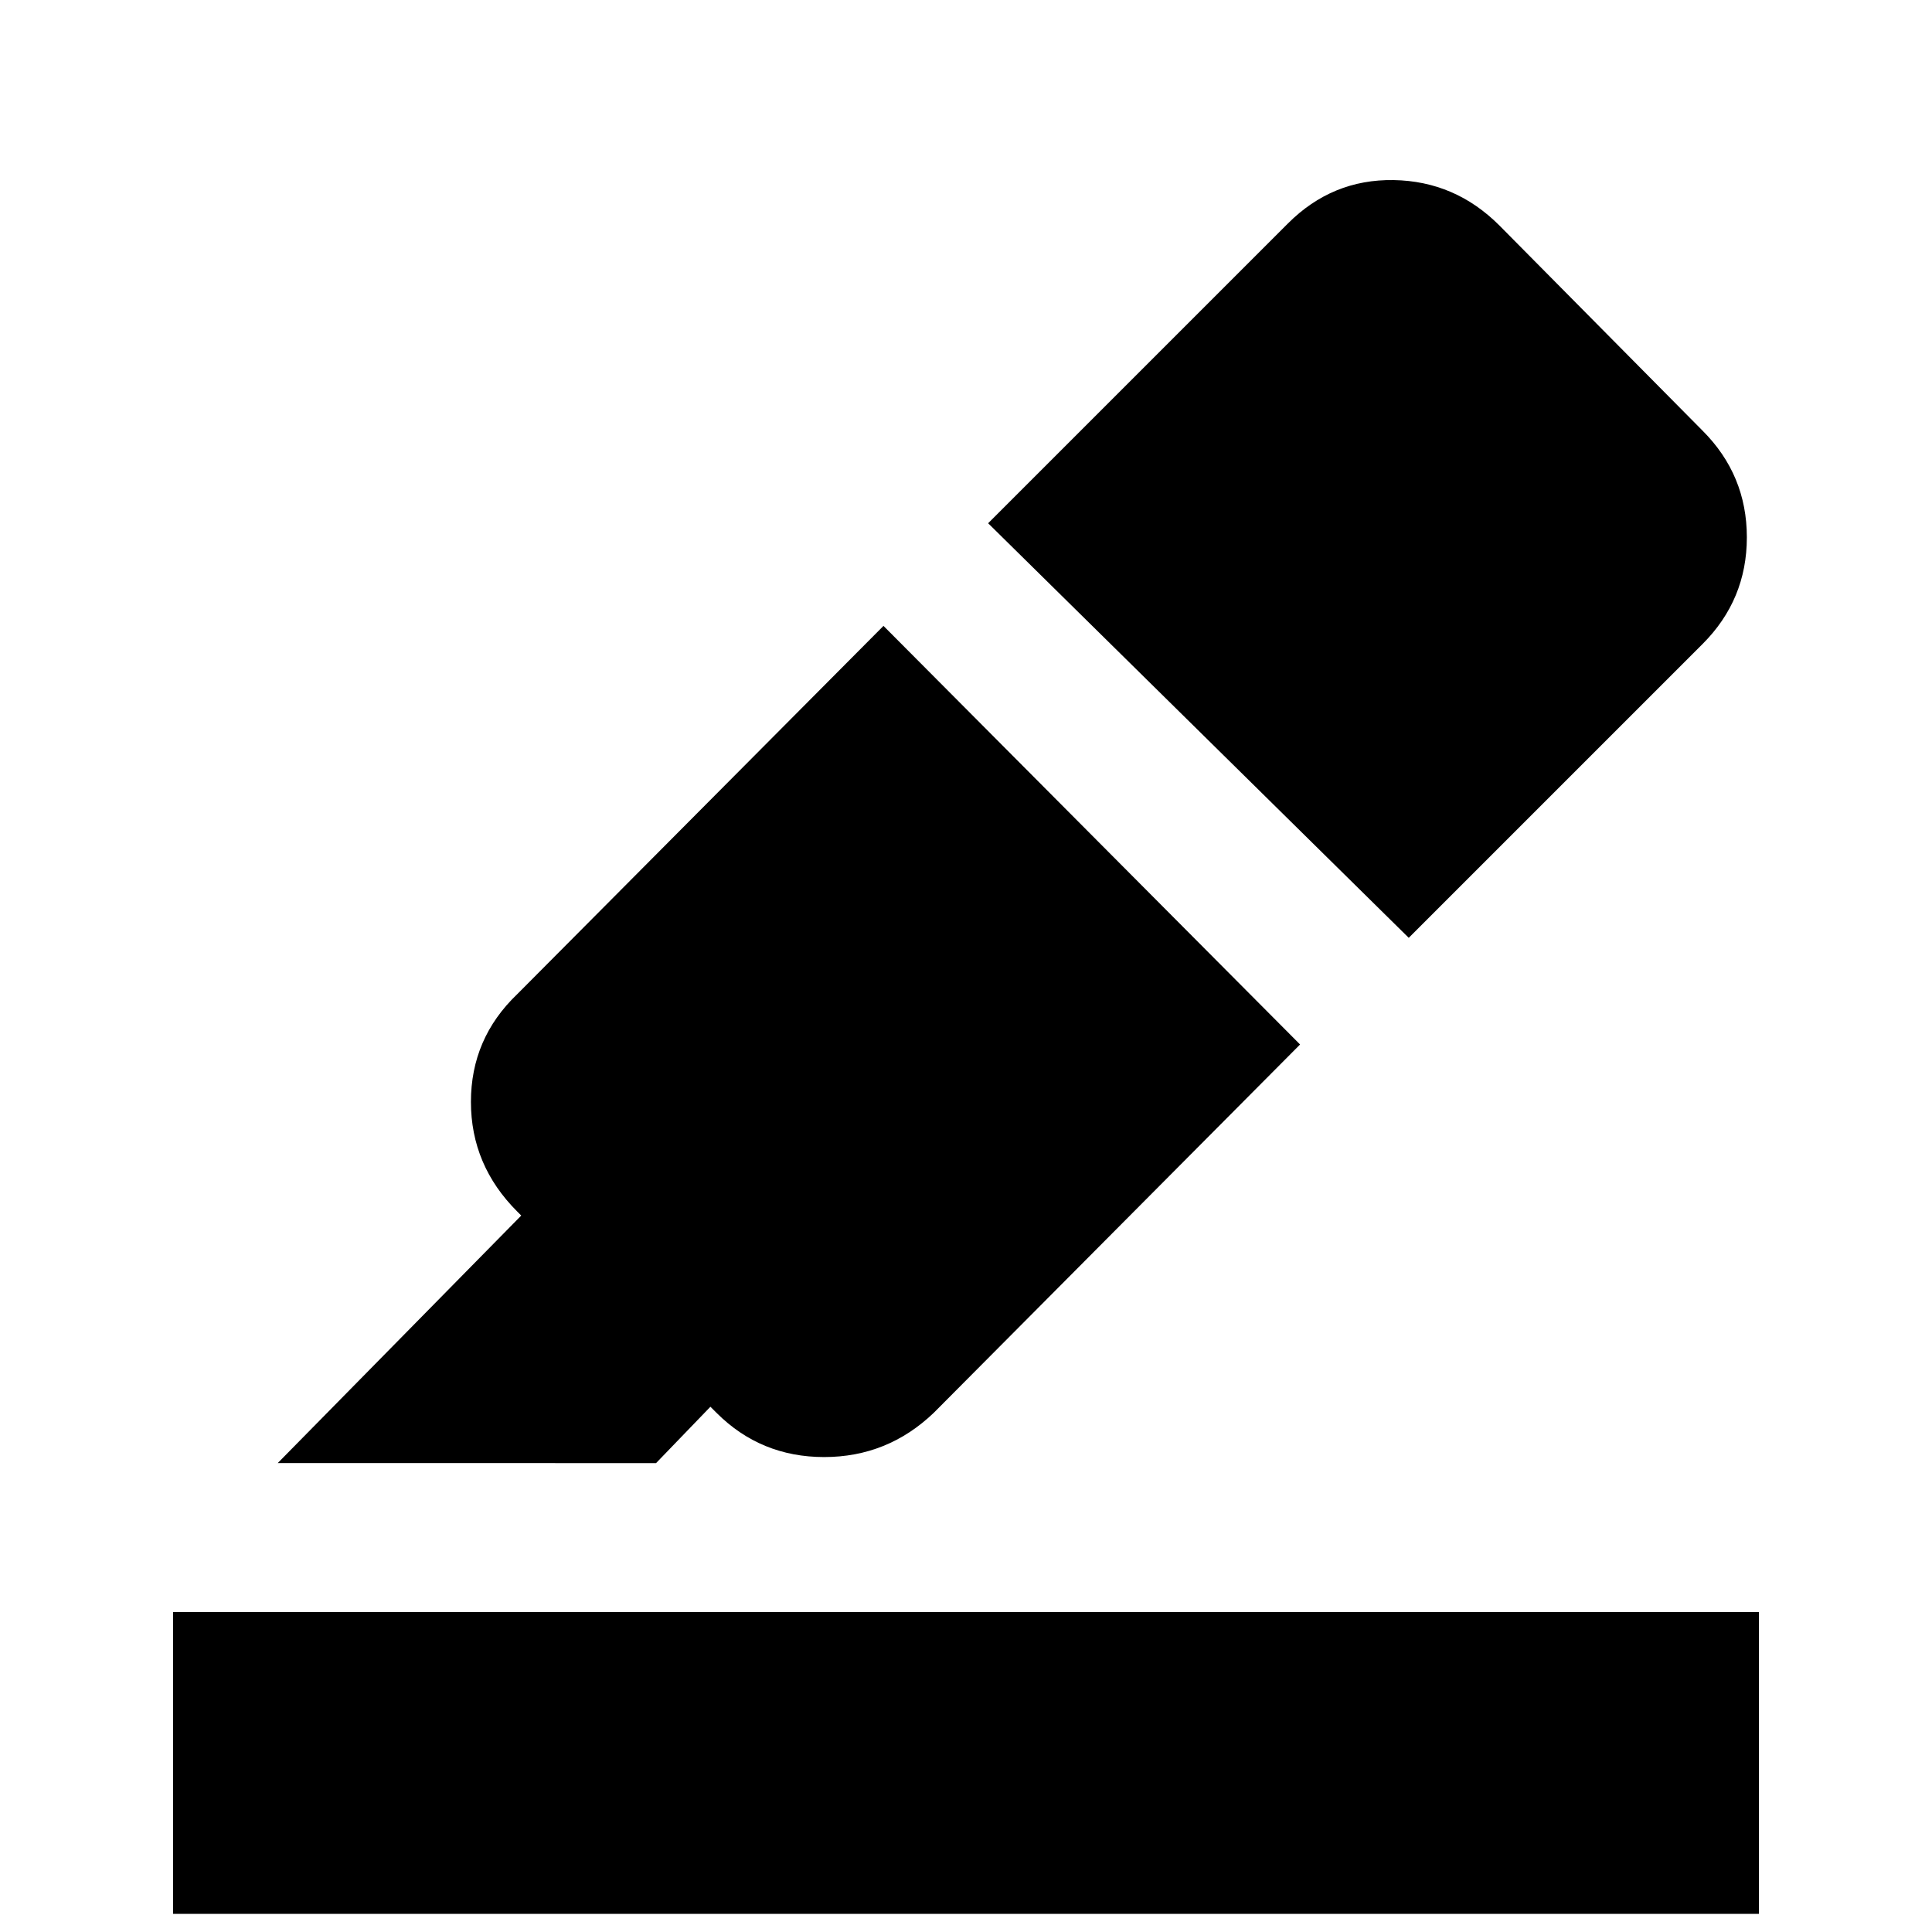 <svg xmlns="http://www.w3.org/2000/svg" height="24" width="24"><path d="M2.15 23.775v-3.75h19.7v3.75Zm1.3-5.6L6.475 15.1l-.05-.05q-.575-.575-.575-1.362 0-.788.575-1.338l4.55-4.575 5.175 5.2-4.55 4.575q-.575.55-1.362.55-.788 0-1.338-.55l-.075-.075-.675.7ZM17.5 11.65 12.275 6.5 16 2.775q.55-.55 1.312-.538.763.013 1.313.563l2.525 2.55q.55.55.55 1.325 0 .775-.55 1.325Z"/></svg>